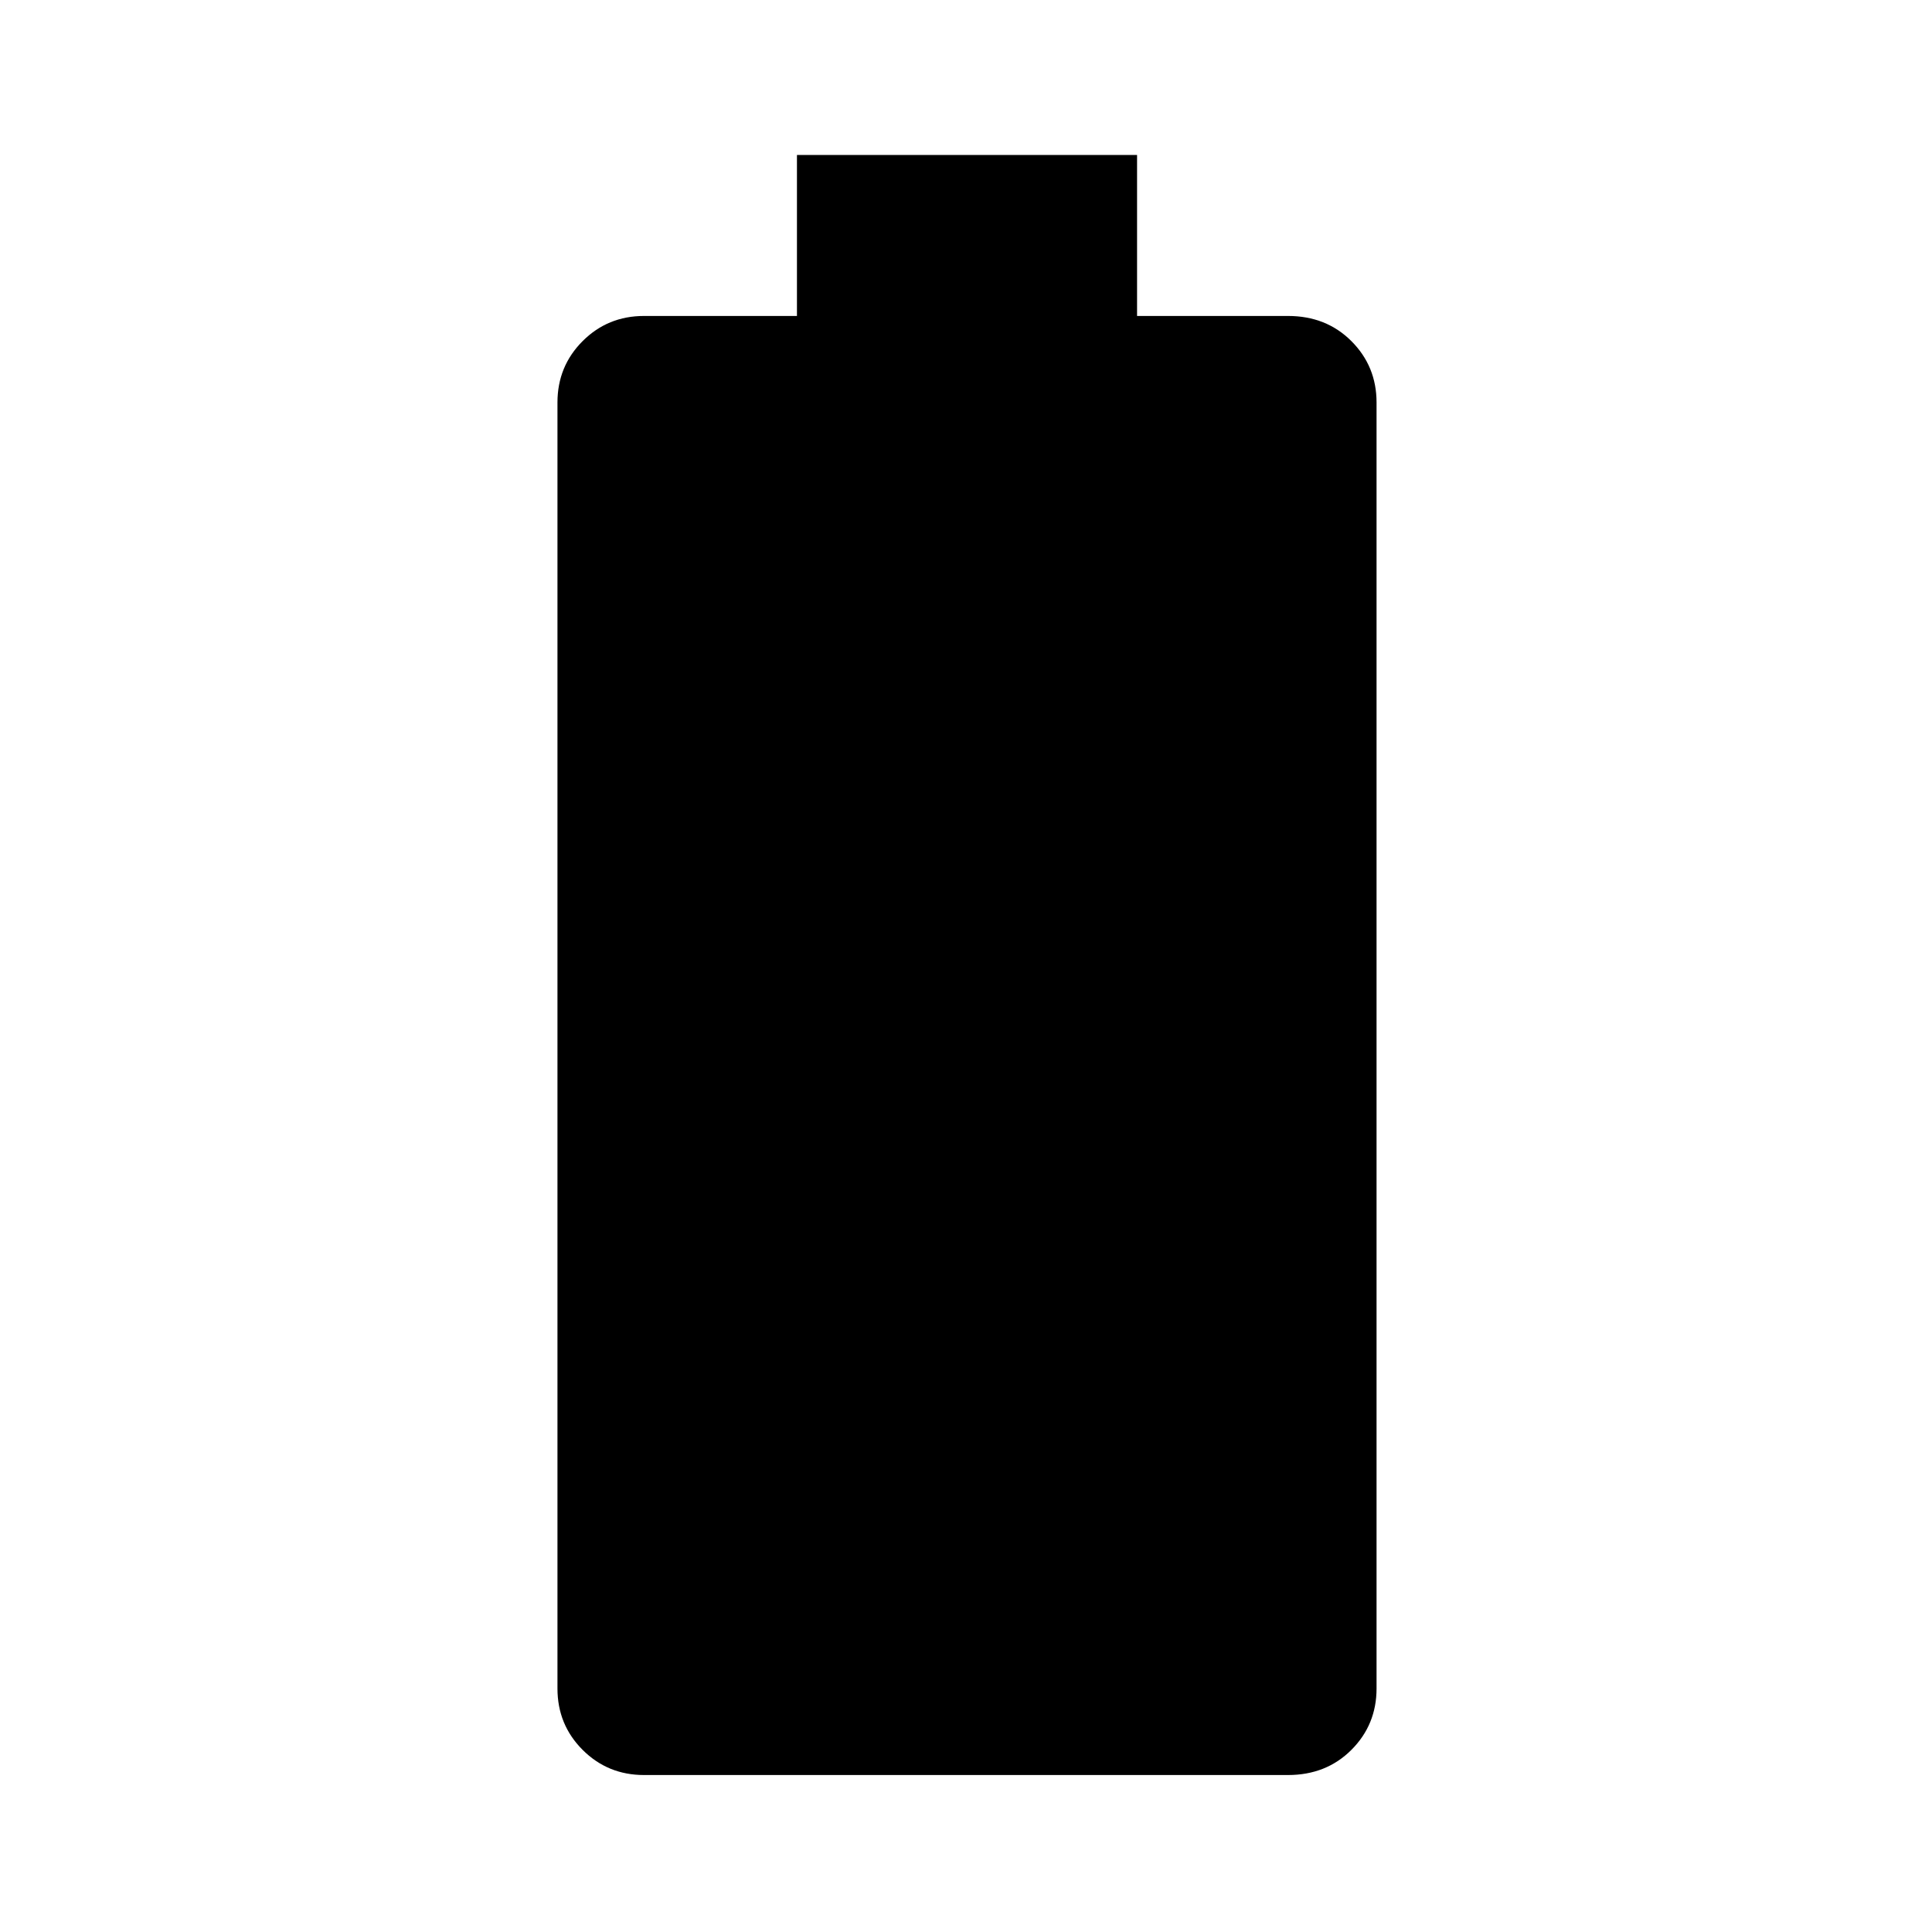 <svg xmlns="http://www.w3.org/2000/svg" height="48" width="48"><path d="M16 44.1Q15.1 44.1 14.475 43.475Q13.85 42.85 13.85 41.95V10Q13.85 9.1 14.475 8.475Q15.1 7.85 16 7.85H19.8V3.85H28.25V7.85H32Q32.95 7.85 33.575 8.475Q34.2 9.1 34.2 10V41.95Q34.2 42.85 33.575 43.475Q32.95 44.1 32 44.1Z"/></svg>